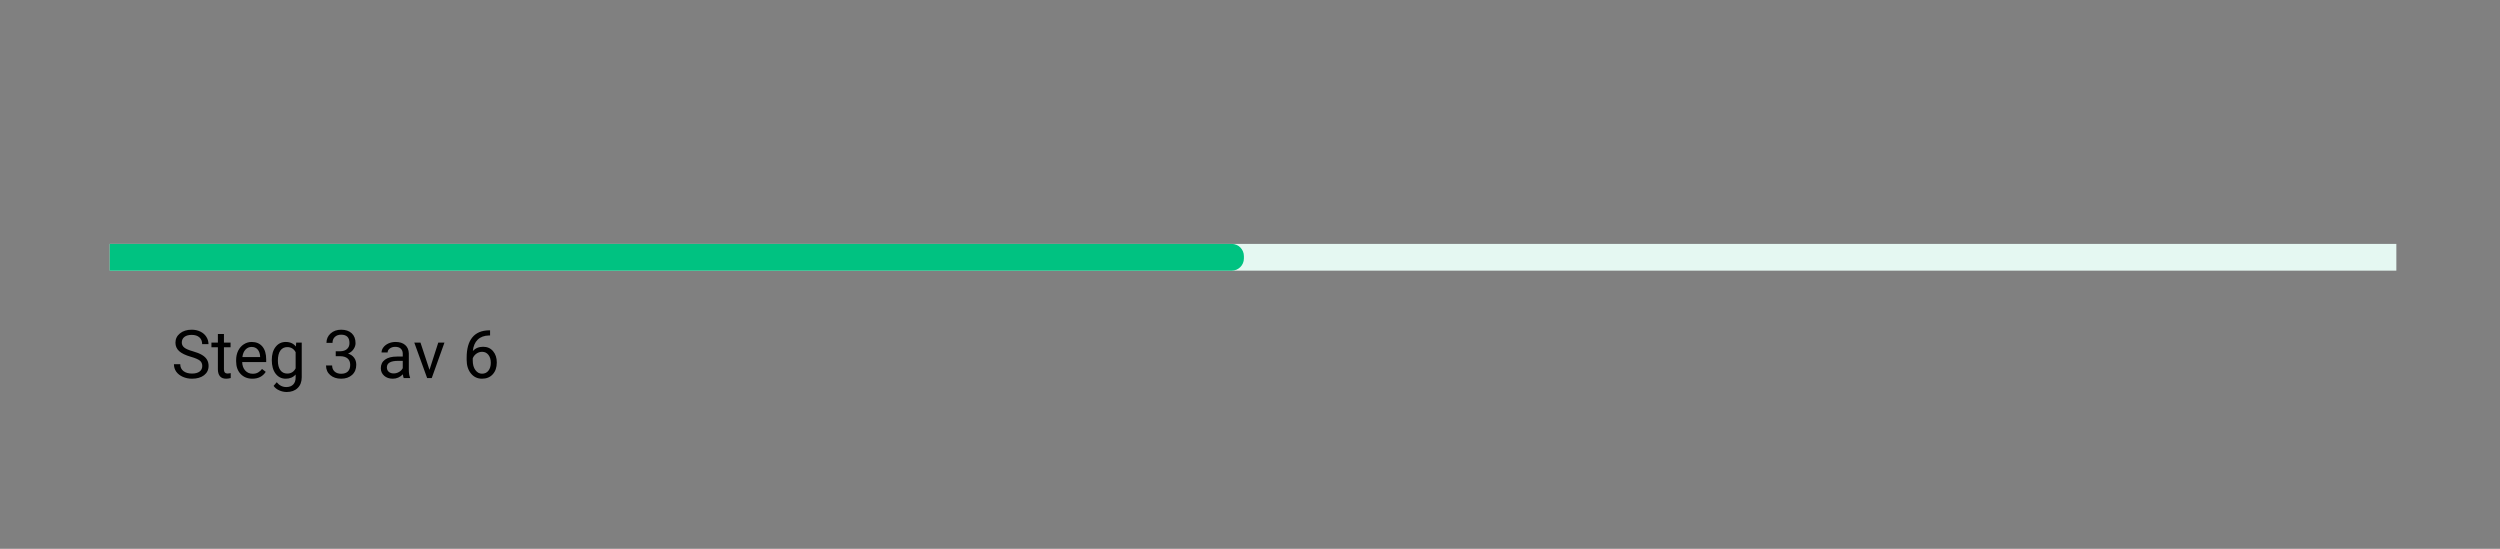 <svg width="410" height="90" viewBox="0 0 410 90" fill="none" xmlns="http://www.w3.org/2000/svg">
<rect x="0" y="0" width="410" height="90" fill="#808080" stroke="none"/>
<rect x="18" y="40" width="375" height="4.387" fill="#E5F8F2"/>
<path d="M18 40H202C203.105 40 204 40.895 204 42V42.387C204 43.492 203.105 44.387 202 44.387H18V40Z" fill="#00C281"/>
<path d="M31.308 58.514C30.423 58.26 29.779 57.948 29.374 57.58C28.973 57.207 28.773 56.749 28.773 56.205C28.773 55.589 29.018 55.08 29.508 54.679C30.002 54.275 30.643 54.072 31.431 54.072C31.968 54.072 32.446 54.176 32.865 54.384C33.288 54.592 33.614 54.878 33.843 55.243C34.075 55.608 34.192 56.008 34.192 56.441H33.155C33.155 55.968 33.005 55.598 32.704 55.329C32.403 55.057 31.979 54.921 31.431 54.921C30.923 54.921 30.525 55.034 30.239 55.259C29.956 55.481 29.814 55.791 29.814 56.188C29.814 56.507 29.949 56.778 30.217 56.999C30.489 57.218 30.95 57.419 31.598 57.601C32.249 57.784 32.758 57.986 33.123 58.208C33.492 58.426 33.764 58.682 33.94 58.976C34.118 59.27 34.208 59.615 34.208 60.013C34.208 60.647 33.961 61.155 33.467 61.538C32.973 61.918 32.312 62.107 31.485 62.107C30.948 62.107 30.447 62.005 29.981 61.801C29.515 61.594 29.156 61.311 28.901 60.953C28.651 60.595 28.525 60.188 28.525 59.733H29.562C29.562 60.206 29.736 60.58 30.083 60.856C30.434 61.128 30.901 61.264 31.485 61.264C32.029 61.264 32.446 61.153 32.736 60.931C33.026 60.709 33.171 60.407 33.171 60.023C33.171 59.64 33.037 59.345 32.769 59.137C32.5 58.926 32.013 58.718 31.308 58.514ZM36.727 54.781V56.188H37.812V56.956H36.727V60.56C36.727 60.793 36.775 60.969 36.872 61.087C36.969 61.202 37.133 61.259 37.366 61.259C37.481 61.259 37.638 61.237 37.839 61.194V62C37.578 62.072 37.323 62.107 37.076 62.107C36.632 62.107 36.297 61.973 36.072 61.705C35.846 61.436 35.733 61.055 35.733 60.56V56.956H34.675V56.188H35.733V54.781H36.727ZM41.389 62.107C40.601 62.107 39.96 61.85 39.466 61.334C38.972 60.815 38.725 60.122 38.725 59.255V59.073C38.725 58.496 38.834 57.982 39.053 57.531C39.275 57.077 39.583 56.722 39.977 56.468C40.374 56.21 40.804 56.081 41.266 56.081C42.021 56.081 42.608 56.33 43.027 56.828C43.446 57.325 43.656 58.038 43.656 58.965V59.379H39.719C39.733 59.952 39.9 60.416 40.218 60.77C40.541 61.121 40.949 61.296 41.443 61.296C41.794 61.296 42.091 61.225 42.334 61.081C42.578 60.938 42.791 60.748 42.974 60.512L43.581 60.985C43.094 61.733 42.363 62.107 41.389 62.107ZM41.266 56.898C40.865 56.898 40.528 57.044 40.256 57.338C39.984 57.628 39.815 58.036 39.751 58.562H42.662V58.487C42.633 57.982 42.497 57.592 42.254 57.316C42.01 57.037 41.681 56.898 41.266 56.898ZM44.574 59.046C44.574 58.14 44.784 57.42 45.203 56.887C45.622 56.35 46.177 56.081 46.868 56.081C47.577 56.081 48.13 56.332 48.527 56.833L48.576 56.188H49.483V61.86C49.483 62.612 49.26 63.205 48.812 63.638C48.368 64.072 47.77 64.288 47.018 64.288C46.599 64.288 46.189 64.199 45.788 64.019C45.387 63.84 45.081 63.595 44.87 63.284L45.385 62.688C45.811 63.214 46.332 63.477 46.948 63.477C47.432 63.477 47.808 63.341 48.076 63.069C48.348 62.797 48.484 62.414 48.484 61.919V61.42C48.087 61.878 47.544 62.107 46.857 62.107C46.177 62.107 45.625 61.834 45.203 61.286C44.784 60.738 44.574 59.991 44.574 59.046ZM45.573 59.159C45.573 59.814 45.708 60.33 45.976 60.706C46.245 61.078 46.621 61.264 47.104 61.264C47.731 61.264 48.191 60.98 48.484 60.41V57.757C48.18 57.202 47.724 56.924 47.115 56.924C46.631 56.924 46.254 57.112 45.981 57.488C45.709 57.864 45.573 58.421 45.573 59.159ZM55.059 57.606H55.805C56.274 57.599 56.643 57.476 56.912 57.236C57.18 56.996 57.315 56.672 57.315 56.264C57.315 55.347 56.858 54.889 55.945 54.889C55.515 54.889 55.171 55.012 54.914 55.259C54.659 55.503 54.532 55.827 54.532 56.231H53.539C53.539 55.612 53.764 55.098 54.215 54.69C54.67 54.278 55.247 54.072 55.945 54.072C56.682 54.072 57.261 54.267 57.68 54.658C58.099 55.048 58.308 55.59 58.308 56.285C58.308 56.625 58.197 56.955 57.975 57.273C57.757 57.592 57.458 57.83 57.078 57.988C57.508 58.124 57.839 58.349 58.072 58.665C58.308 58.98 58.426 59.365 58.426 59.819C58.426 60.521 58.197 61.078 57.739 61.49C57.28 61.901 56.684 62.107 55.95 62.107C55.216 62.107 54.618 61.909 54.156 61.511C53.698 61.114 53.469 60.589 53.469 59.938H54.468C54.468 60.349 54.602 60.679 54.871 60.926C55.139 61.173 55.499 61.296 55.95 61.296C56.43 61.296 56.797 61.171 57.051 60.92C57.306 60.67 57.433 60.31 57.433 59.841C57.433 59.386 57.293 59.037 57.014 58.794C56.734 58.55 56.331 58.425 55.805 58.417H55.059V57.606ZM66.209 62C66.152 61.885 66.105 61.681 66.069 61.388C65.607 61.867 65.056 62.107 64.415 62.107C63.842 62.107 63.371 61.946 63.002 61.624C62.637 61.298 62.455 60.886 62.455 60.389C62.455 59.783 62.684 59.315 63.142 58.981C63.604 58.645 64.252 58.477 65.086 58.477H66.053V58.02C66.053 57.673 65.949 57.397 65.742 57.193C65.534 56.985 65.228 56.881 64.823 56.881C64.469 56.881 64.171 56.971 63.932 57.15C63.692 57.329 63.572 57.546 63.572 57.8H62.573C62.573 57.51 62.675 57.23 62.879 56.962C63.087 56.69 63.366 56.475 63.717 56.317C64.071 56.16 64.46 56.081 64.882 56.081C65.552 56.081 66.076 56.249 66.456 56.586C66.836 56.919 67.033 57.379 67.047 57.966V60.641C67.047 61.175 67.115 61.599 67.251 61.914V62H66.209ZM64.56 61.243C64.872 61.243 65.167 61.162 65.446 61.001C65.726 60.84 65.928 60.63 66.053 60.373V59.18H65.274C64.057 59.18 63.448 59.536 63.448 60.249C63.448 60.56 63.552 60.804 63.76 60.98C63.967 61.155 64.234 61.243 64.56 61.243ZM70.436 60.652L71.876 56.188H72.891L70.807 62H70.049L67.944 56.188H68.959L70.436 60.652ZM80.373 54.174V55.018H80.19C79.416 55.032 78.801 55.261 78.342 55.705C77.884 56.149 77.619 56.774 77.547 57.58C77.959 57.107 78.521 56.871 79.234 56.871C79.914 56.871 80.457 57.111 80.861 57.59C81.269 58.07 81.474 58.69 81.474 59.449C81.474 60.254 81.253 60.899 80.813 61.382C80.376 61.866 79.789 62.107 79.051 62.107C78.303 62.107 77.696 61.821 77.231 61.248C76.765 60.672 76.532 59.93 76.532 59.024V58.643C76.532 57.204 76.838 56.104 77.451 55.345C78.067 54.583 78.981 54.192 80.195 54.174H80.373ZM79.067 57.698C78.727 57.698 78.414 57.8 78.127 58.004C77.841 58.208 77.642 58.464 77.531 58.772V59.137C77.531 59.782 77.676 60.301 77.966 60.695C78.256 61.089 78.618 61.286 79.051 61.286C79.499 61.286 79.85 61.121 80.104 60.791C80.362 60.462 80.491 60.031 80.491 59.497C80.491 58.96 80.36 58.527 80.099 58.197C79.841 57.864 79.497 57.698 79.067 57.698Z" fill="black"/>
</svg>
